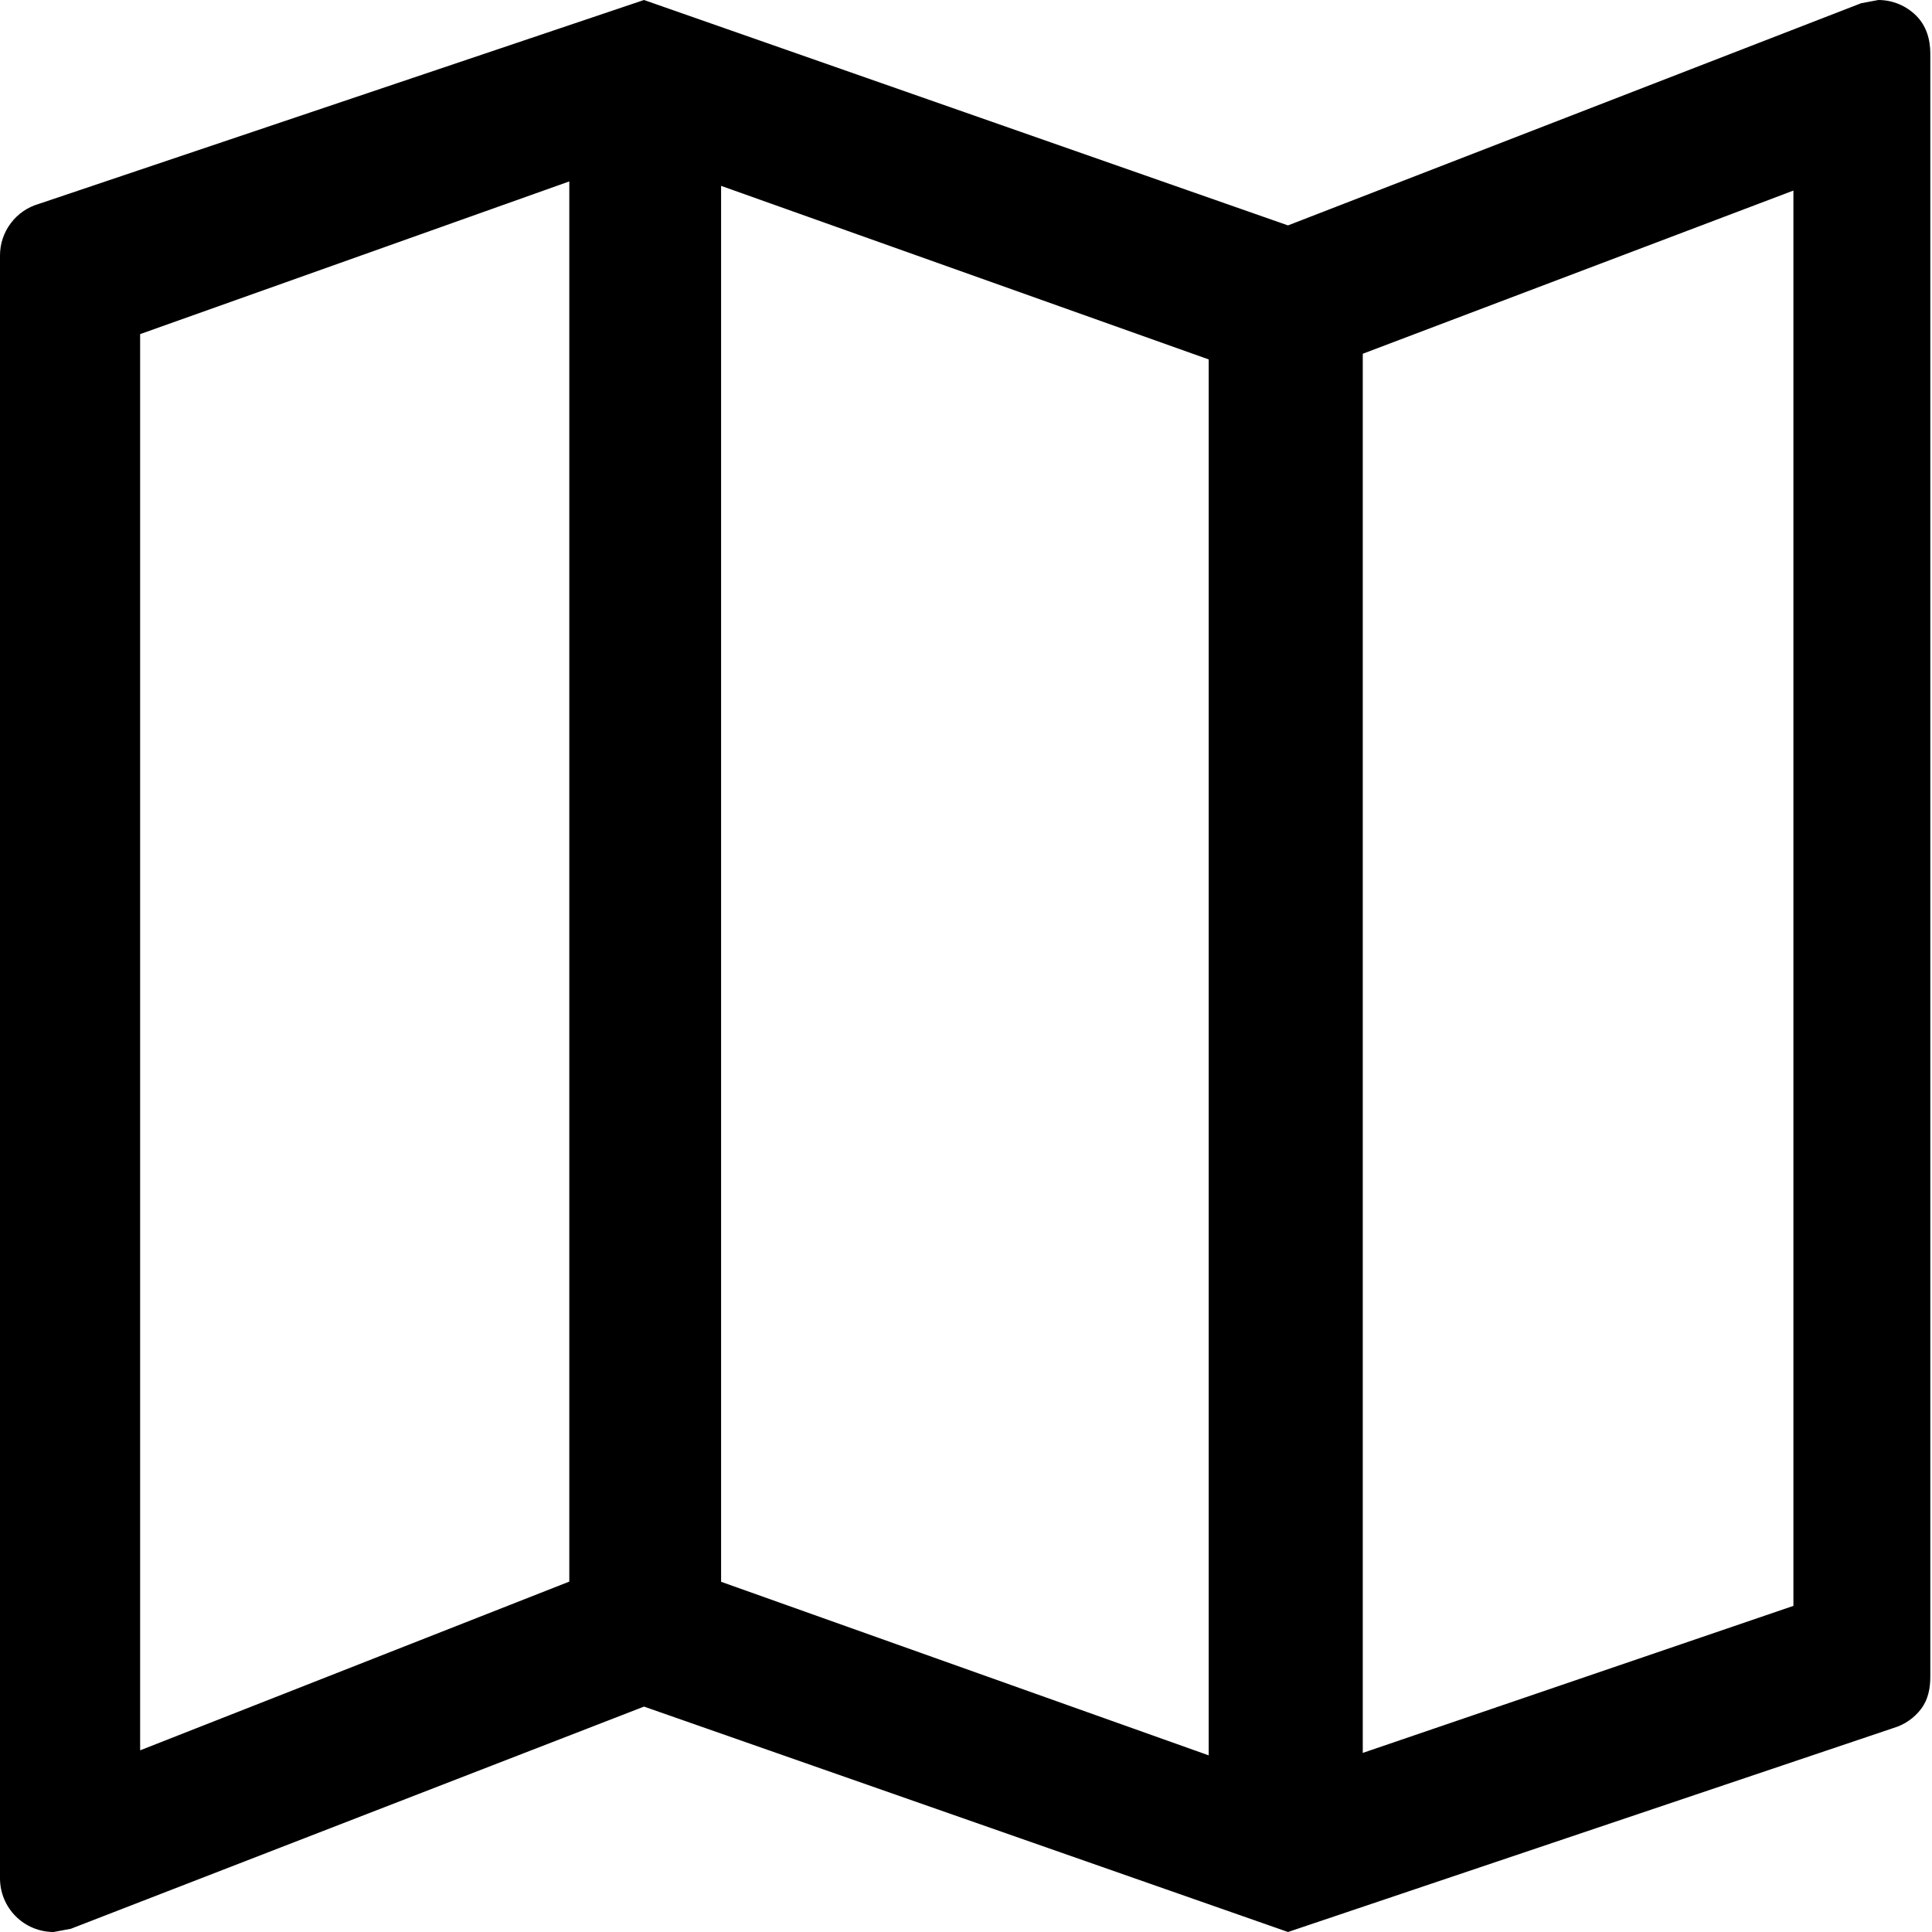 <?xml version="1.0" encoding="UTF-8" standalone="no"?>
<svg
   width="30"
   height="30"
   fill="none"
   version="1.1"
   viewBox="0 0 30 30"
   xml:space="preserve"
   id="svg1"
   sodipodi:docname="map-icon.svg"
   inkscape:version="1.3 (0e150ed6c4, 2023-07-21)"
   xmlns:inkscape="http://www.inkscape.org/namespaces/inkscape"
   xmlns:sodipodi="http://sodipodi.sourceforge.net/DTD/sodipodi-0.dtd"
   xmlns="http://www.w3.org/2000/svg"
   xmlns:svg="http://www.w3.org/2000/svg"><defs
     id="defs1" /><sodipodi:namedview
     id="namedview1"
     pagecolor="#ffffff"
     bordercolor="#000000"
     borderopacity="0.25"
     inkscape:showpageshadow="2"
     inkscape:pageopacity="0.0"
     inkscape:pagecheckerboard="0"
     inkscape:deskcolor="#d1d1d1"
     inkscape:zoom="39.1"
     inkscape:cx="15"
     inkscape:cy="15"
     inkscape:window-width="2560"
     inkscape:window-height="1369"
     inkscape:window-x="-8"
     inkscape:window-y="-8"
     inkscape:window-maximized="1"
     inkscape:current-layer="svg1" /><path
     d="M 10,0 0.6,3.167 C 0.427,3.217 0.275,3.322 0.167,3.467 0.058,3.611 0,3.786 0,3.967 v 25.2 c 0,0.221 0.088,0.433 0.244,0.589 0.156,0.156 0.368,0.244 0.589,0.244 l 0.267,-0.05 8.9,-3.45 10,3.5 9.4,-3.167 c 0.173,-0.051 0.325,-0.156 0.433,-0.3 0.108,-0.144 0.141,-0.32 0.141,-0.5 v -25.2 c 0,-0.221 -0.062,-0.433 -0.219,-0.589 C 29.599,0.088 29.388,4e-5 29.167,4e-5 l -0.267,0.05 -8.9,3.45 z M 8.84,2.817 v 21.742 l -6.664,2.62 V 5.188 Z m 2.357,0.069 7.571,2.695 v 21.676 l -7.571,-2.695 z m 16.651,0.073 V 24.936 l -6.687,2.283 v -21.726 z"
     fill="#000000"
     id="path1"
     sodipodi:nodetypes="cccsssccccccsssccccccccccccccccccc" /></svg>
